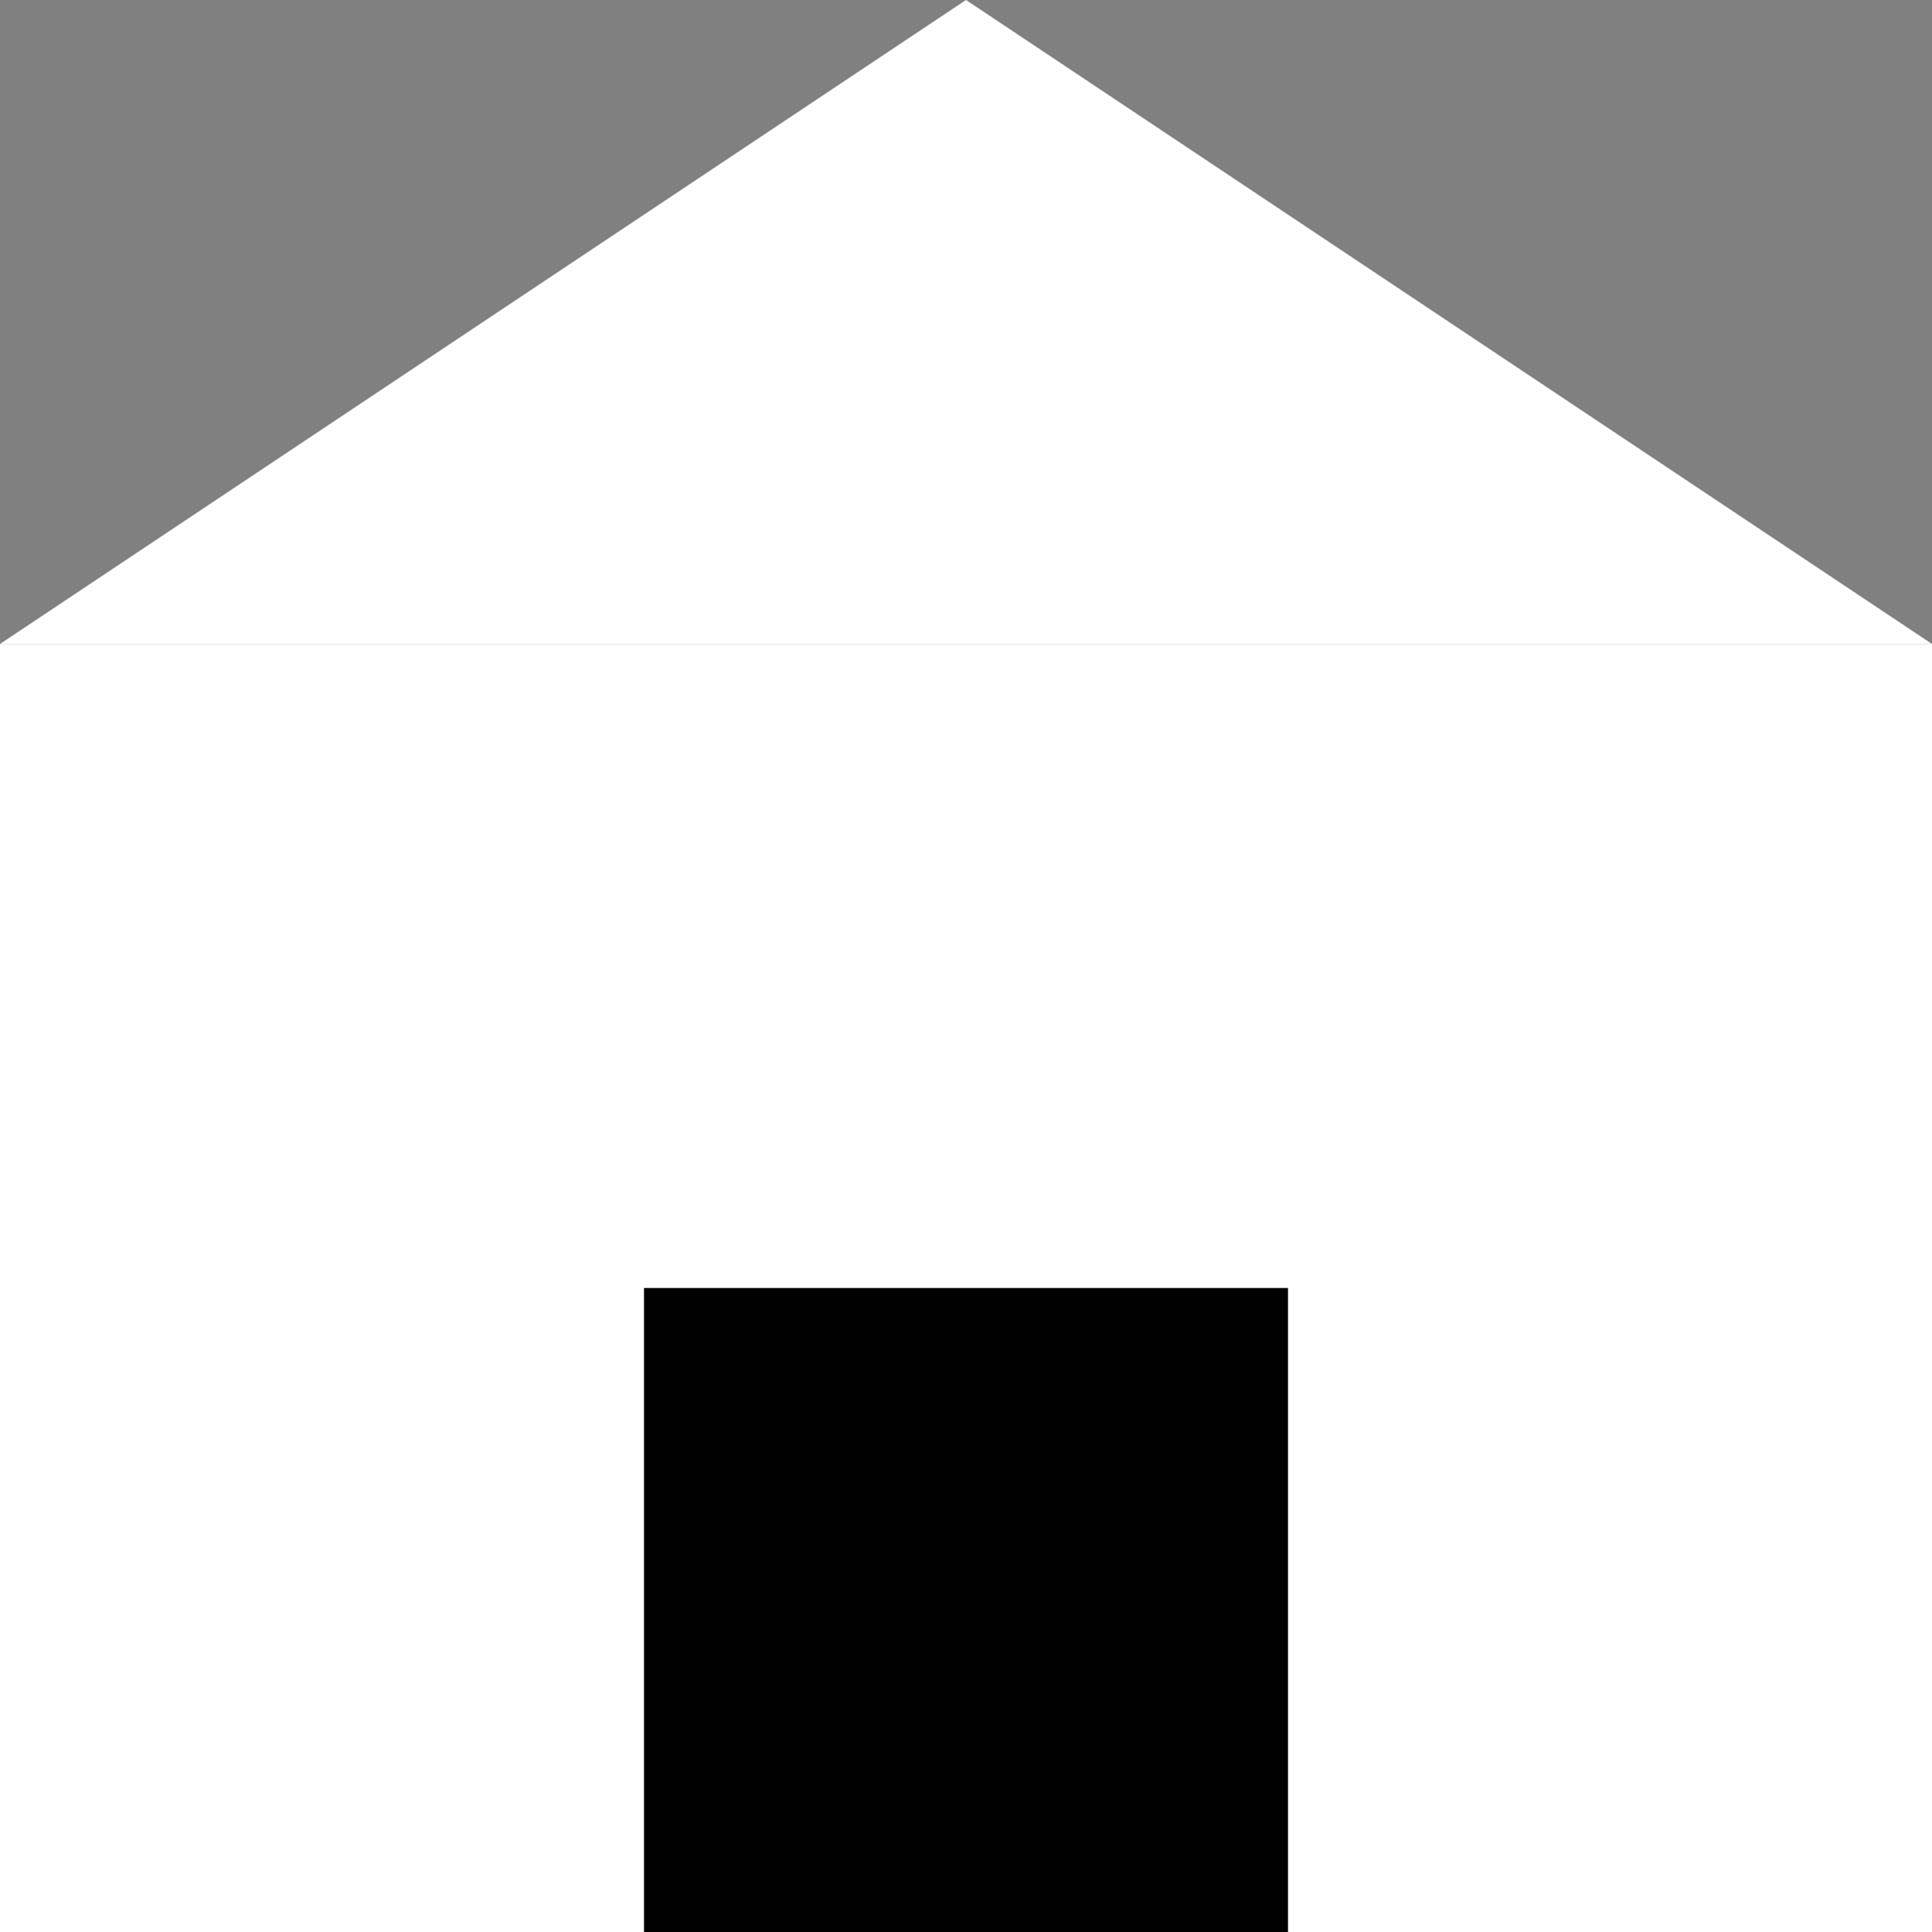 <svg width="30" height="30" viewBox="0 0 30 30" fill="none" xmlns="http://www.w3.org/2000/svg">
<rect x="0" y="0" width="30" height="30" fill="#808080" stroke="none"/>
<rect y="10" width="30" height="20" fill="white"/>
<path d="M15 0L30 10H0L15 0Z" fill="white"/>
<rect x="10" y="20" width="10" height="10" fill="black"/>
</svg>
